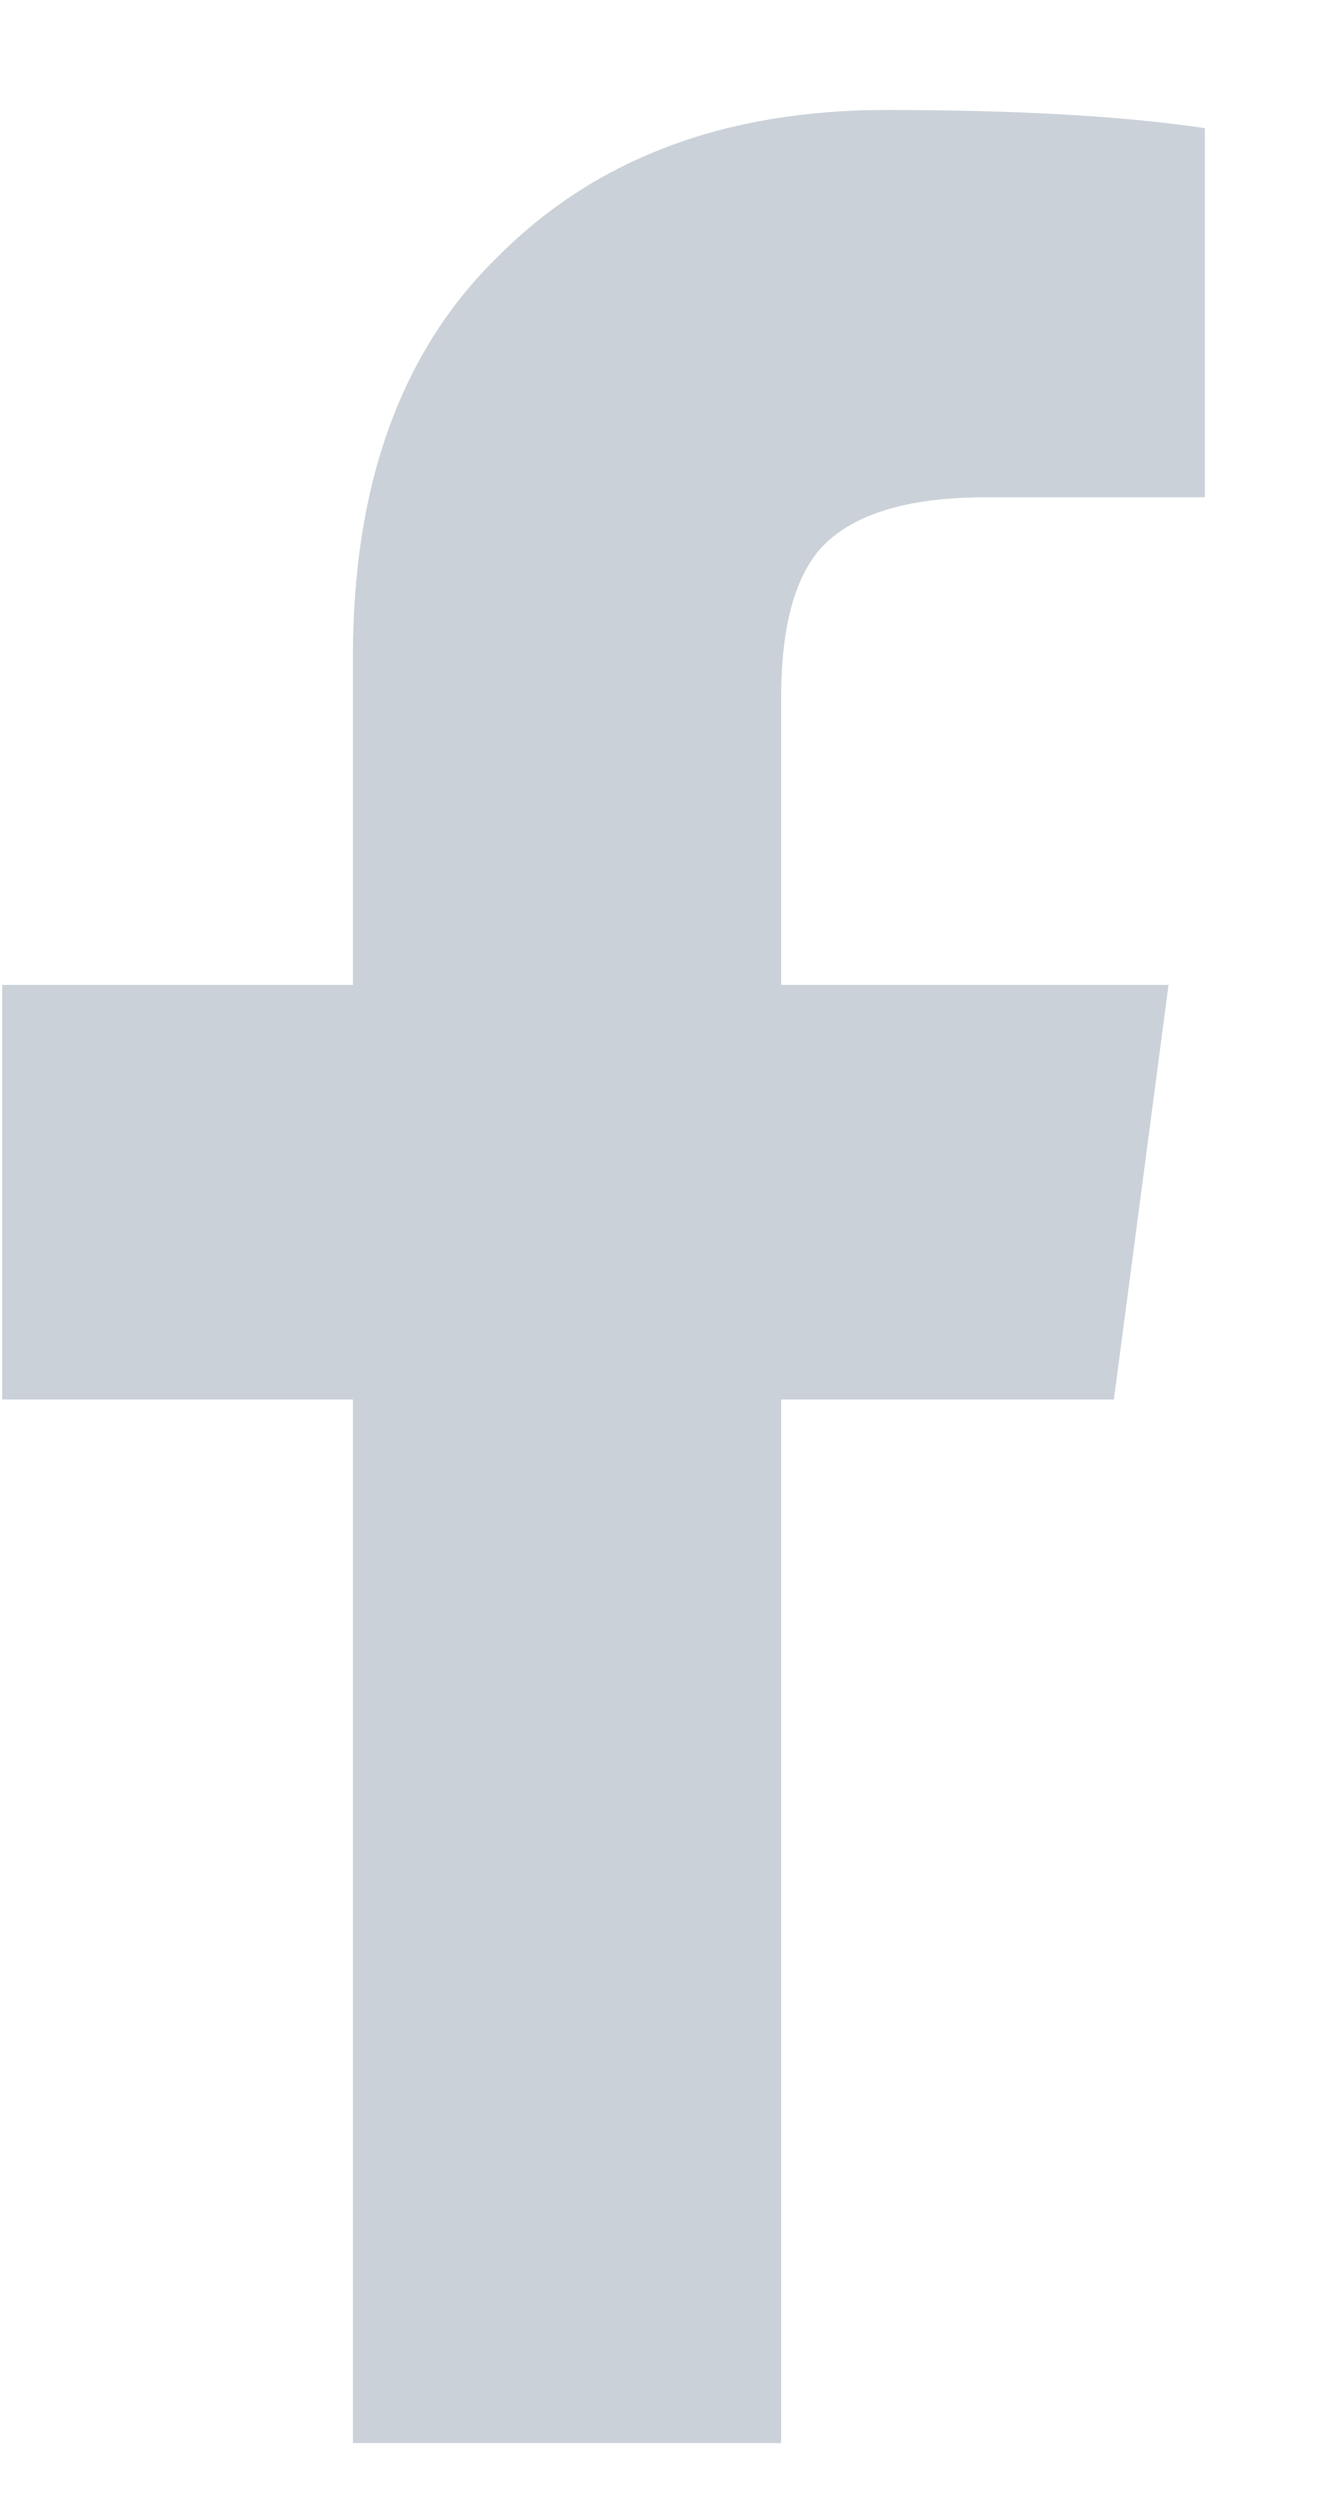 <svg width="8" height="15" viewBox="0 0 8 15" fill="none" xmlns="http://www.w3.org/2000/svg">
<path d="M2.118 14.66V8.398H0.013V5.91H2.118V3.941C2.118 2.902 2.41 2.1 2.993 1.535C3.576 0.951 4.351 0.66 5.317 0.66C6.101 0.66 6.739 0.696 7.231 0.769V2.984H5.919C5.427 2.984 5.09 3.093 4.907 3.312C4.761 3.494 4.688 3.786 4.688 4.187V5.91H7.013L6.685 8.398H4.688V14.66H2.118Z" fill="#CAD1D8"/>
</svg>
